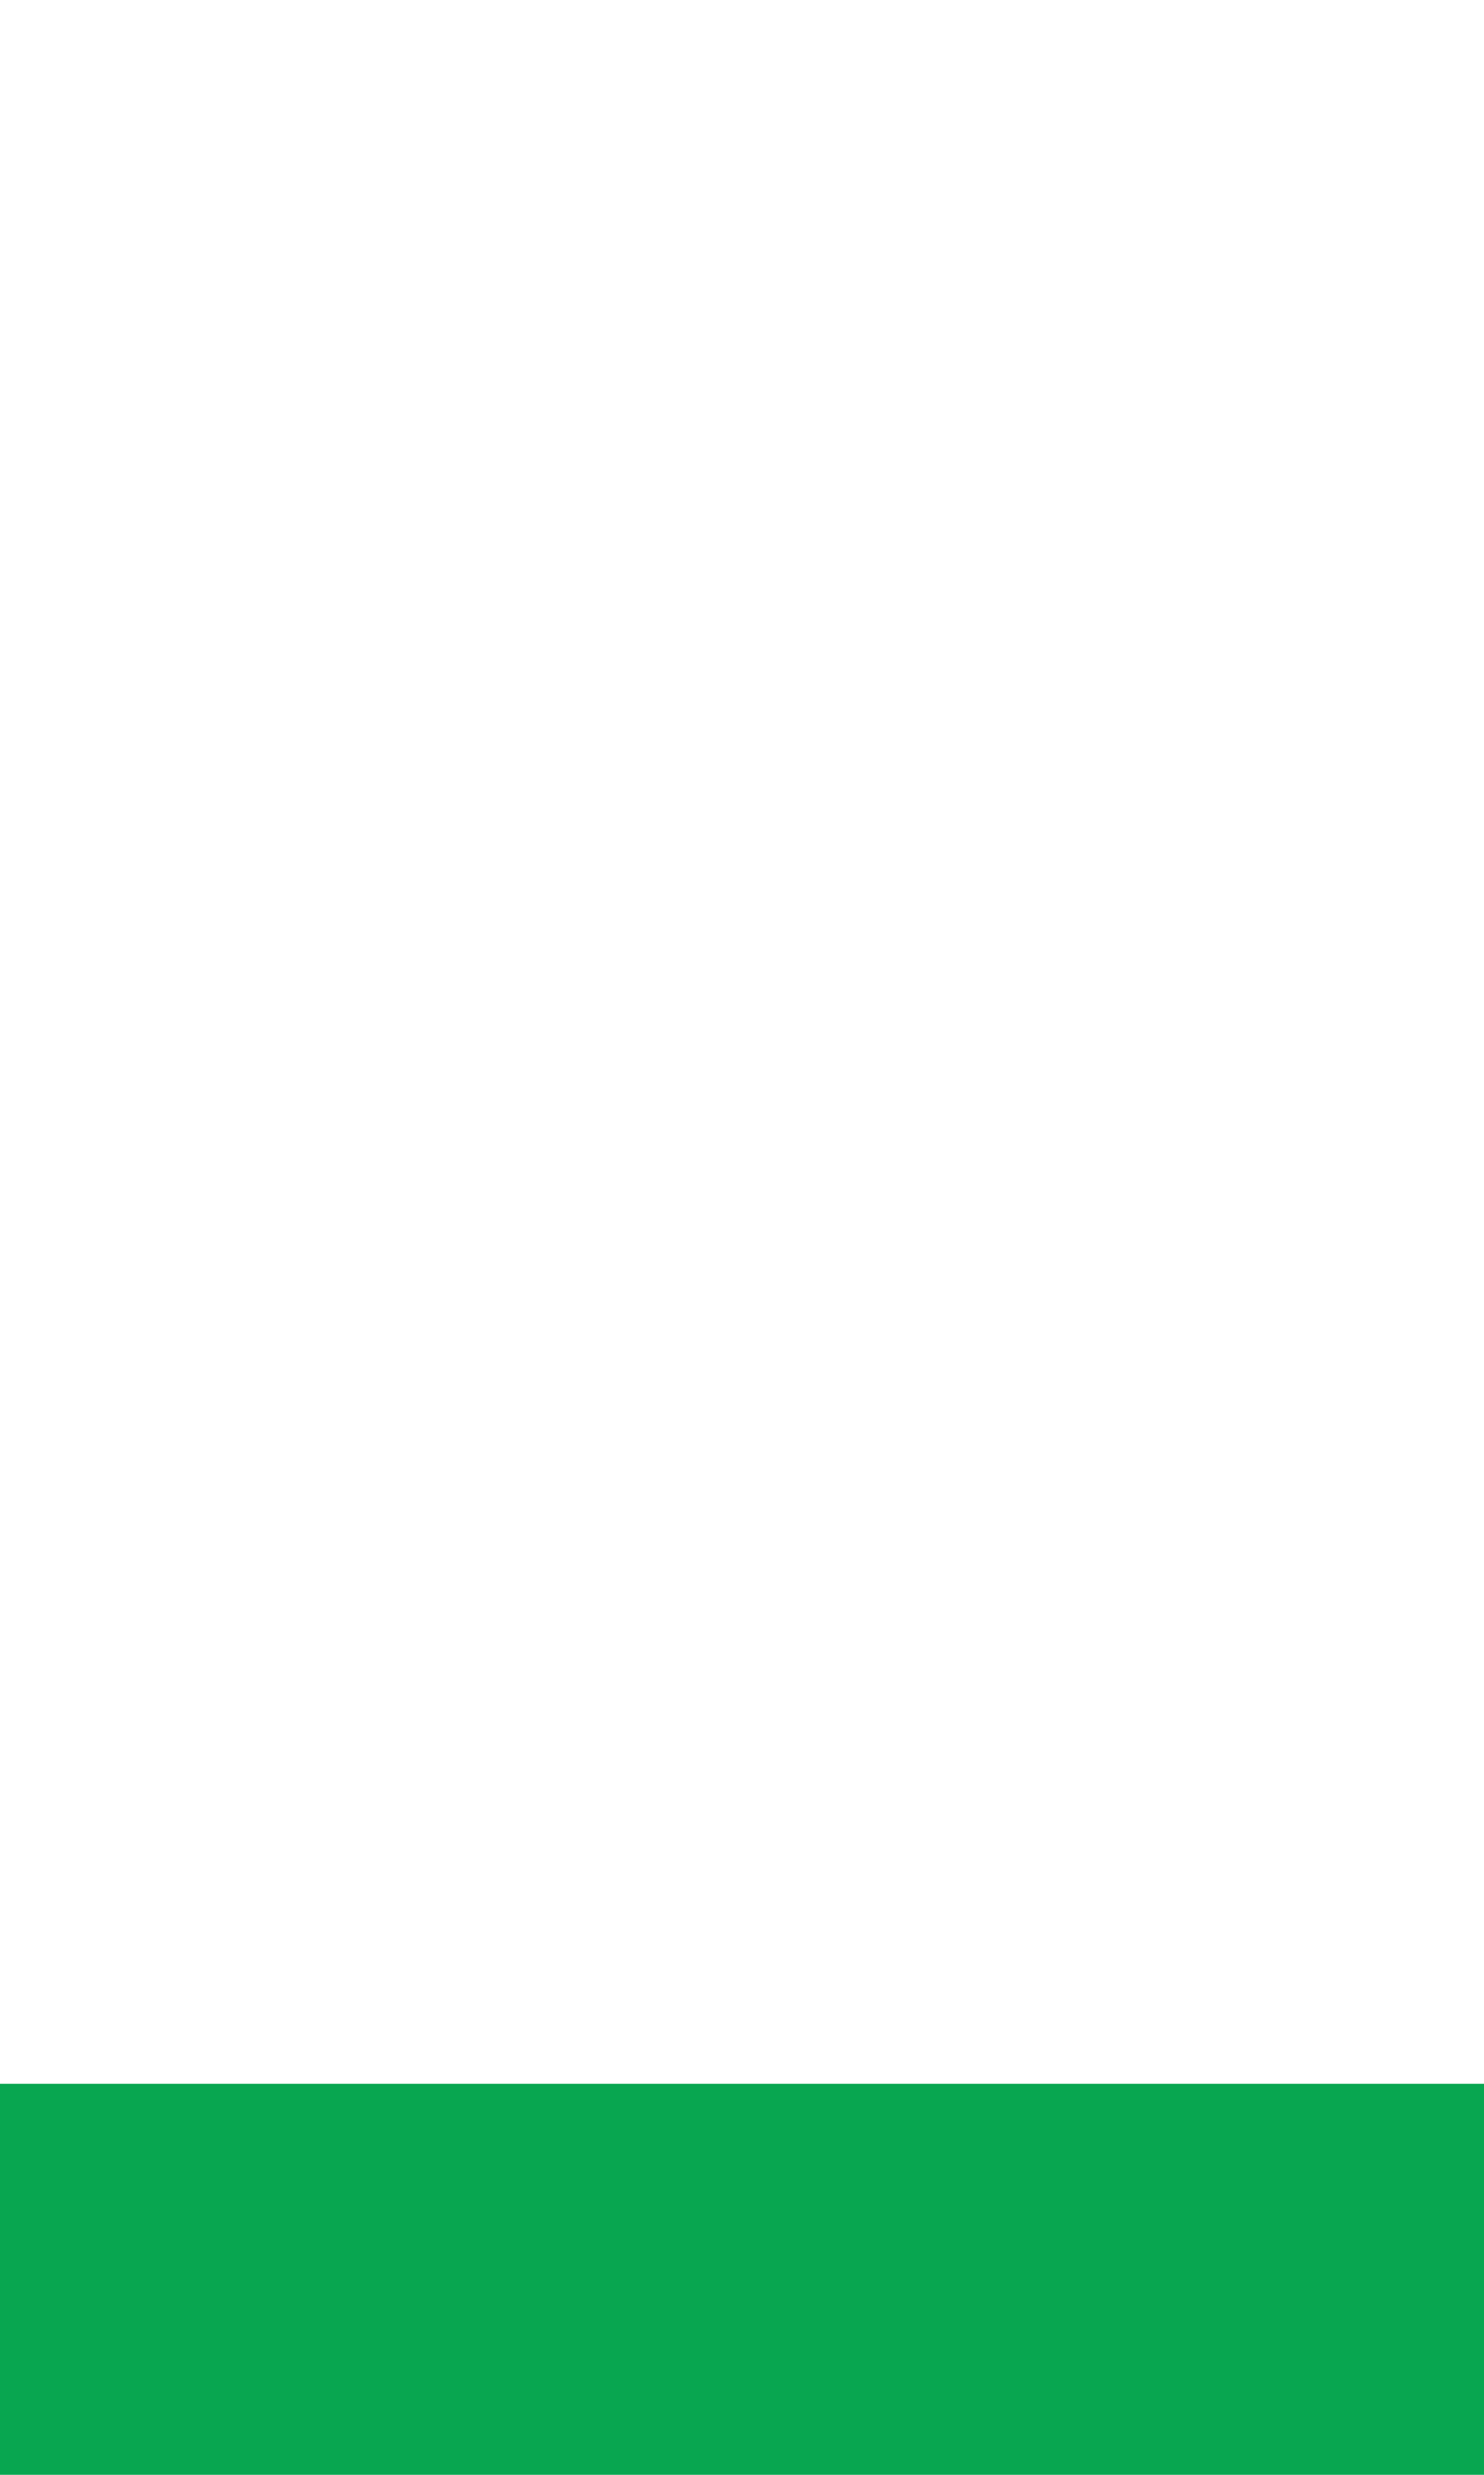 <?xml version="1.0" encoding="UTF-8" standalone="no"?>
<svg
   xmlns:dc="http://purl.org/dc/elements/1.1/"
   xmlns:cc="http://creativecommons.org/ns#"
   xmlns:rdf="http://www.w3.org/1999/02/22-rdf-syntax-ns#"
   xmlns:svg="http://www.w3.org/2000/svg"
   xmlns="http://www.w3.org/2000/svg"
   xmlns:sodipodi="http://sodipodi.sourceforge.net/DTD/sodipodi-0.dtd"
   xmlns:inkscape="http://www.inkscape.org/namespaces/inkscape"
   version="1.1"
   id="Layer_1"
   x="0px"
   y="0px"
   width="300px"
   height="500px"
   viewBox="0 0 300 500"
   enable-background="new 0 0 300 500"
   xml:space="preserve"
   inkscape:version="0.91 r13725"
   sodipodi:docname="morpher_start.svg"><defs
     id="defs3373" /><sodipodi:namedview
     pagecolor="#ffffff"
     bordercolor="#666666"
     borderopacity="1"
     objecttolerance="10"
     gridtolerance="10"
     guidetolerance="10"
     inkscape:pageopacity="0"
     inkscape:pageshadow="2"
     inkscape:window-width="767"
     inkscape:window-height="480"
     id="namedview3371"
     showgrid="false"
     inkscape:zoom="0.472"
     inkscape:cx="150"
     inkscape:cy="250"
     inkscape:window-x="672"
     inkscape:window-y="224"
     inkscape:window-maximized="0"
     inkscape:current-layer="Layer_1" /><path
     id="svg_2"
     d="m 345,466 c 0,0.195 -0.002,0.39 -0.005,0.585 -0.003,0.201 -0.006,0.399 -0.011,0.594 C 344.358,491.488 324.461,511 300,511 l -3.188,0 L 2.438,511 0,511 c -24.474,0 -44.388,-19.544 -44.985,-43.873 -0.004,-0.195 -0.009,-0.392 -0.011,-0.59 C -44.998,466.358 -45,466.178 -45,466 l 0,0 c 0,-0.211 0.002,-0.421 0.004,-0.633 C -44.658,440.809 -24.64,421 0,421 l 2.438,0 294.375,0 3.188,0 c 24.657,0 44.681,19.833 44.995,44.412 0.003,0.195 0.005,0.392 0.005,0.588 l 0,0 z"
     inkscape:connector-curvature="0"
     style="fill:#08a650" /></svg>